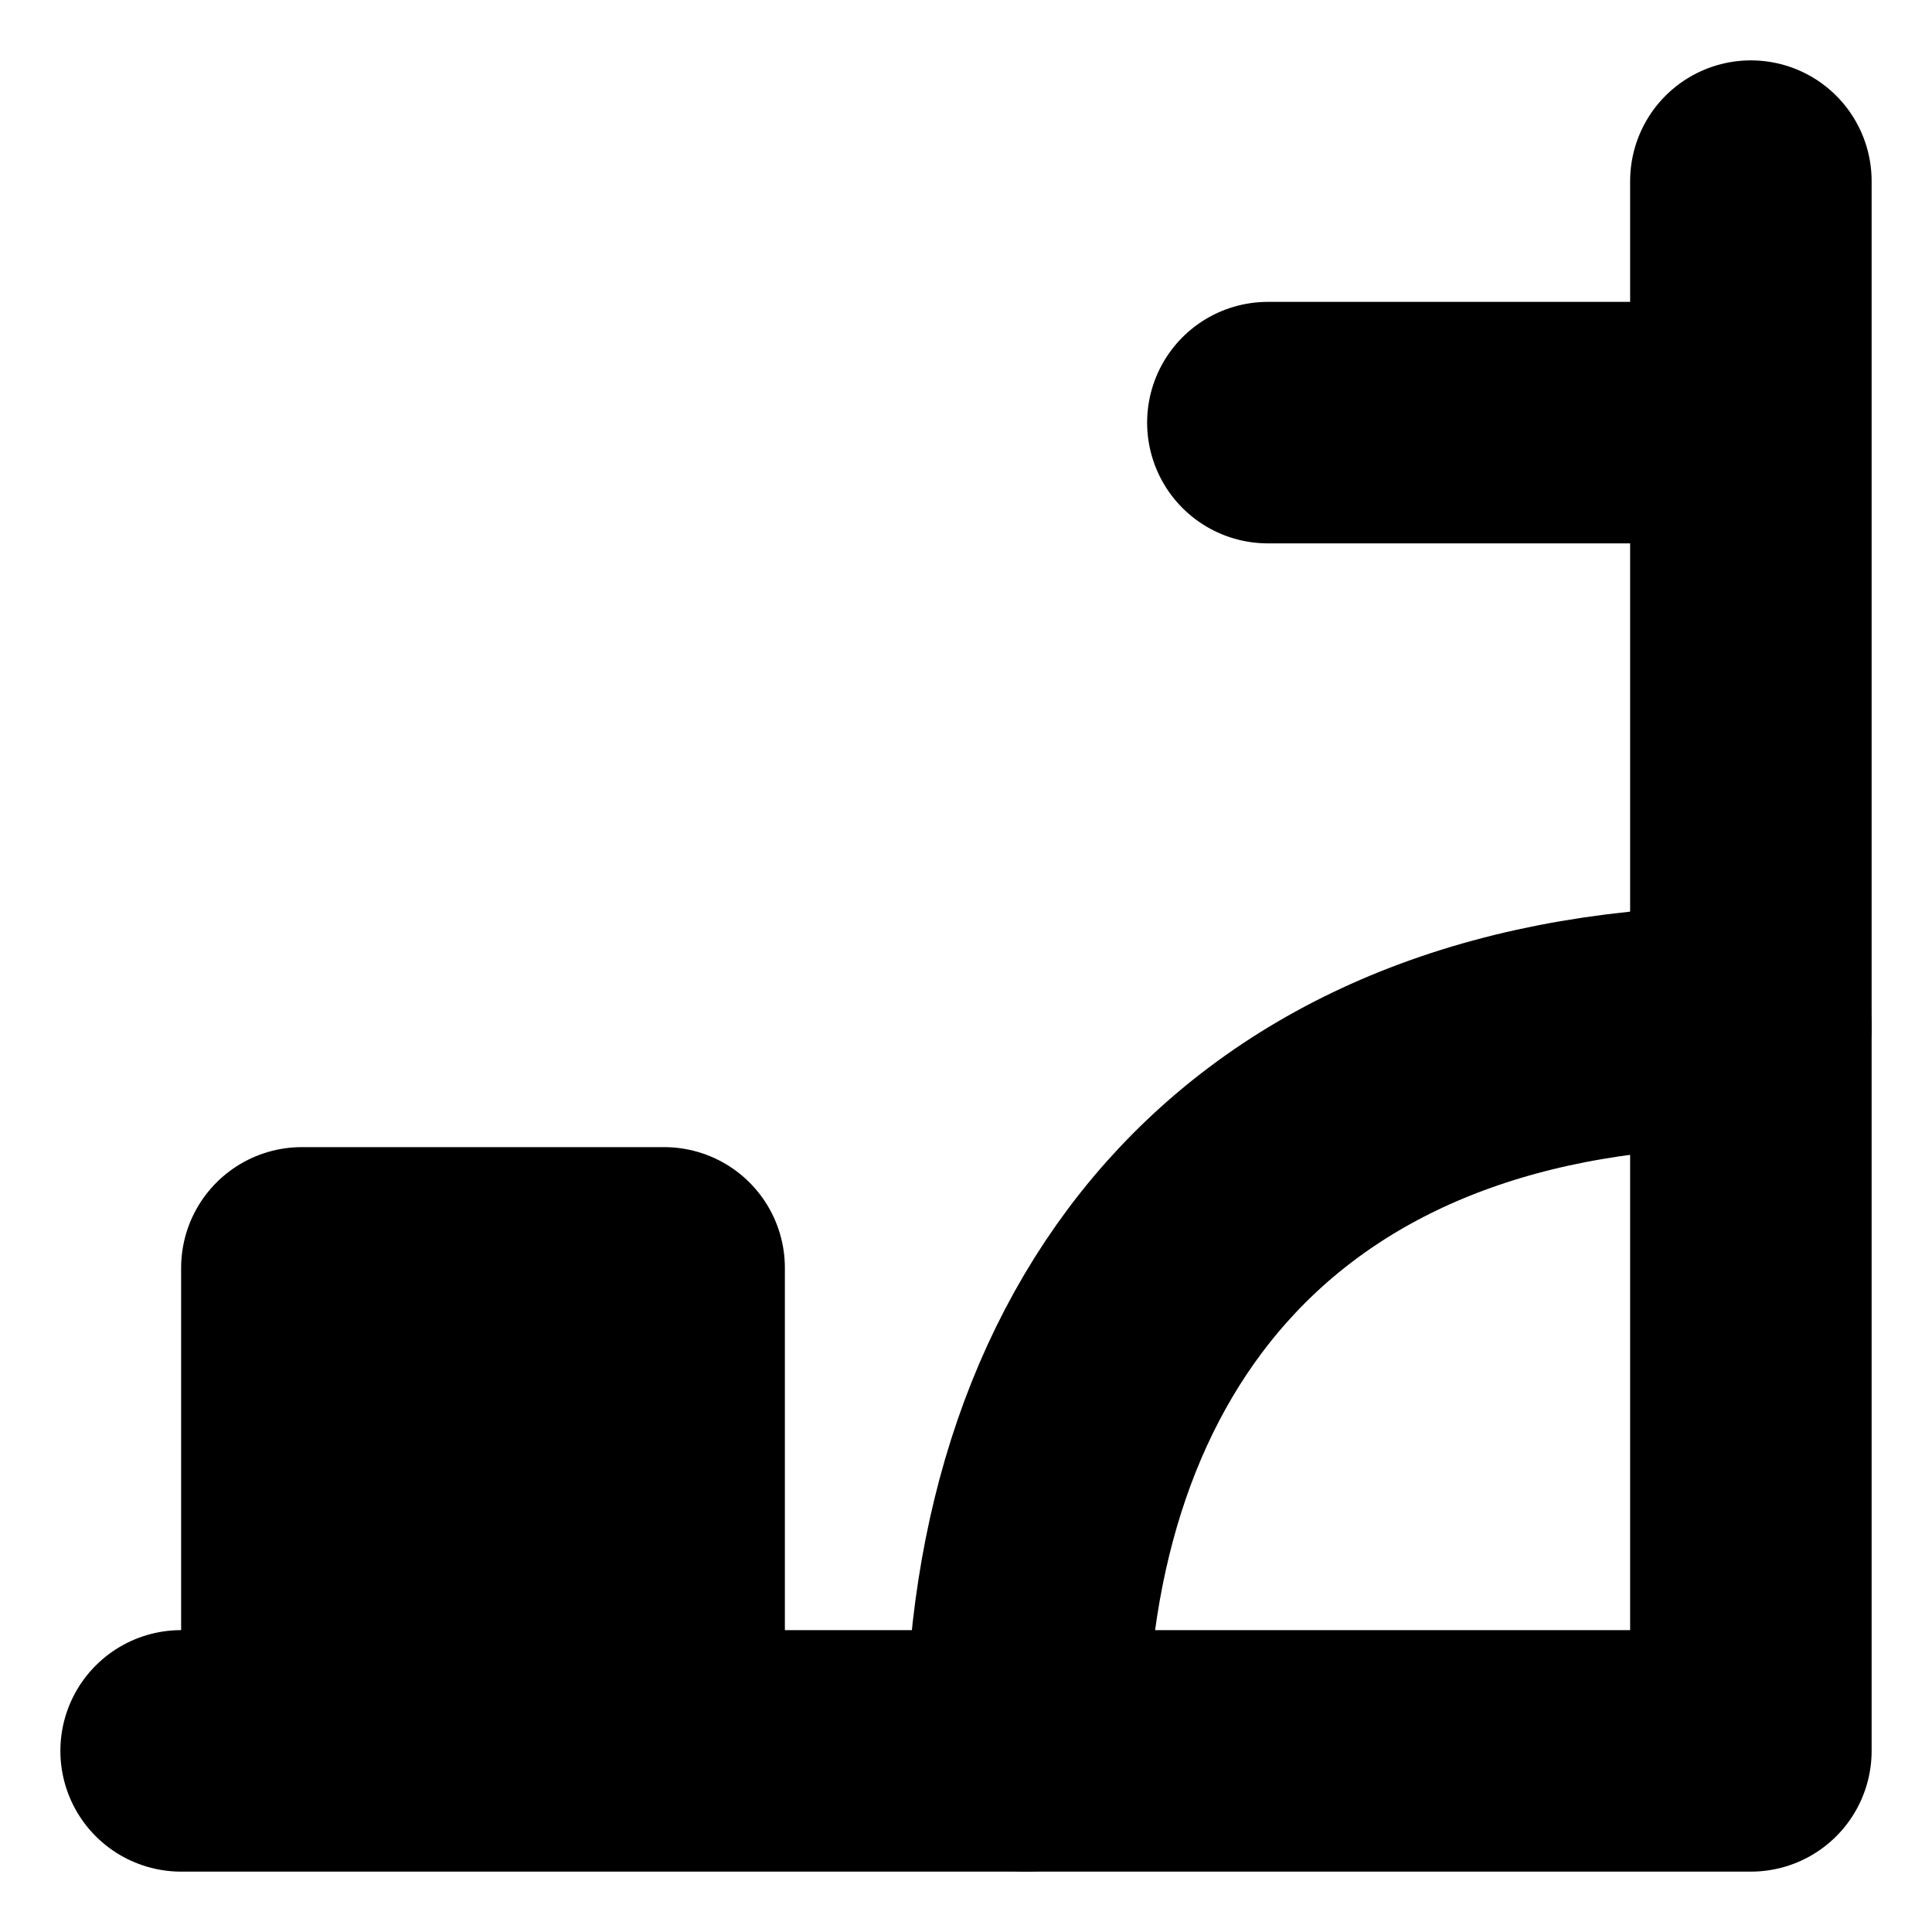 <svg xmlns="http://www.w3.org/2000/svg" width="32" height="32" viewBox="0 0 32 32">
  <path
    d="M 5 29 L 5 21 L 11 21 L 11 29 Z M 3 29 L 5 29 M 11 29 L 17 29 M 29 17 L 29 3 M 29 7 L 21 7"
    fill="currentColor"
    stroke="currentColor"
    stroke-width="4"
    stroke-linecap="round"
    stroke-linejoin="round"
  />
  <path
    d="M 17 29 C 17 22 21 17 29 17 L 29 29 Z "
    fill="none"
    stroke="currentColor"
    stroke-width="4"
    stroke-linecap="round"
    stroke-linejoin="round"
  />
</svg>